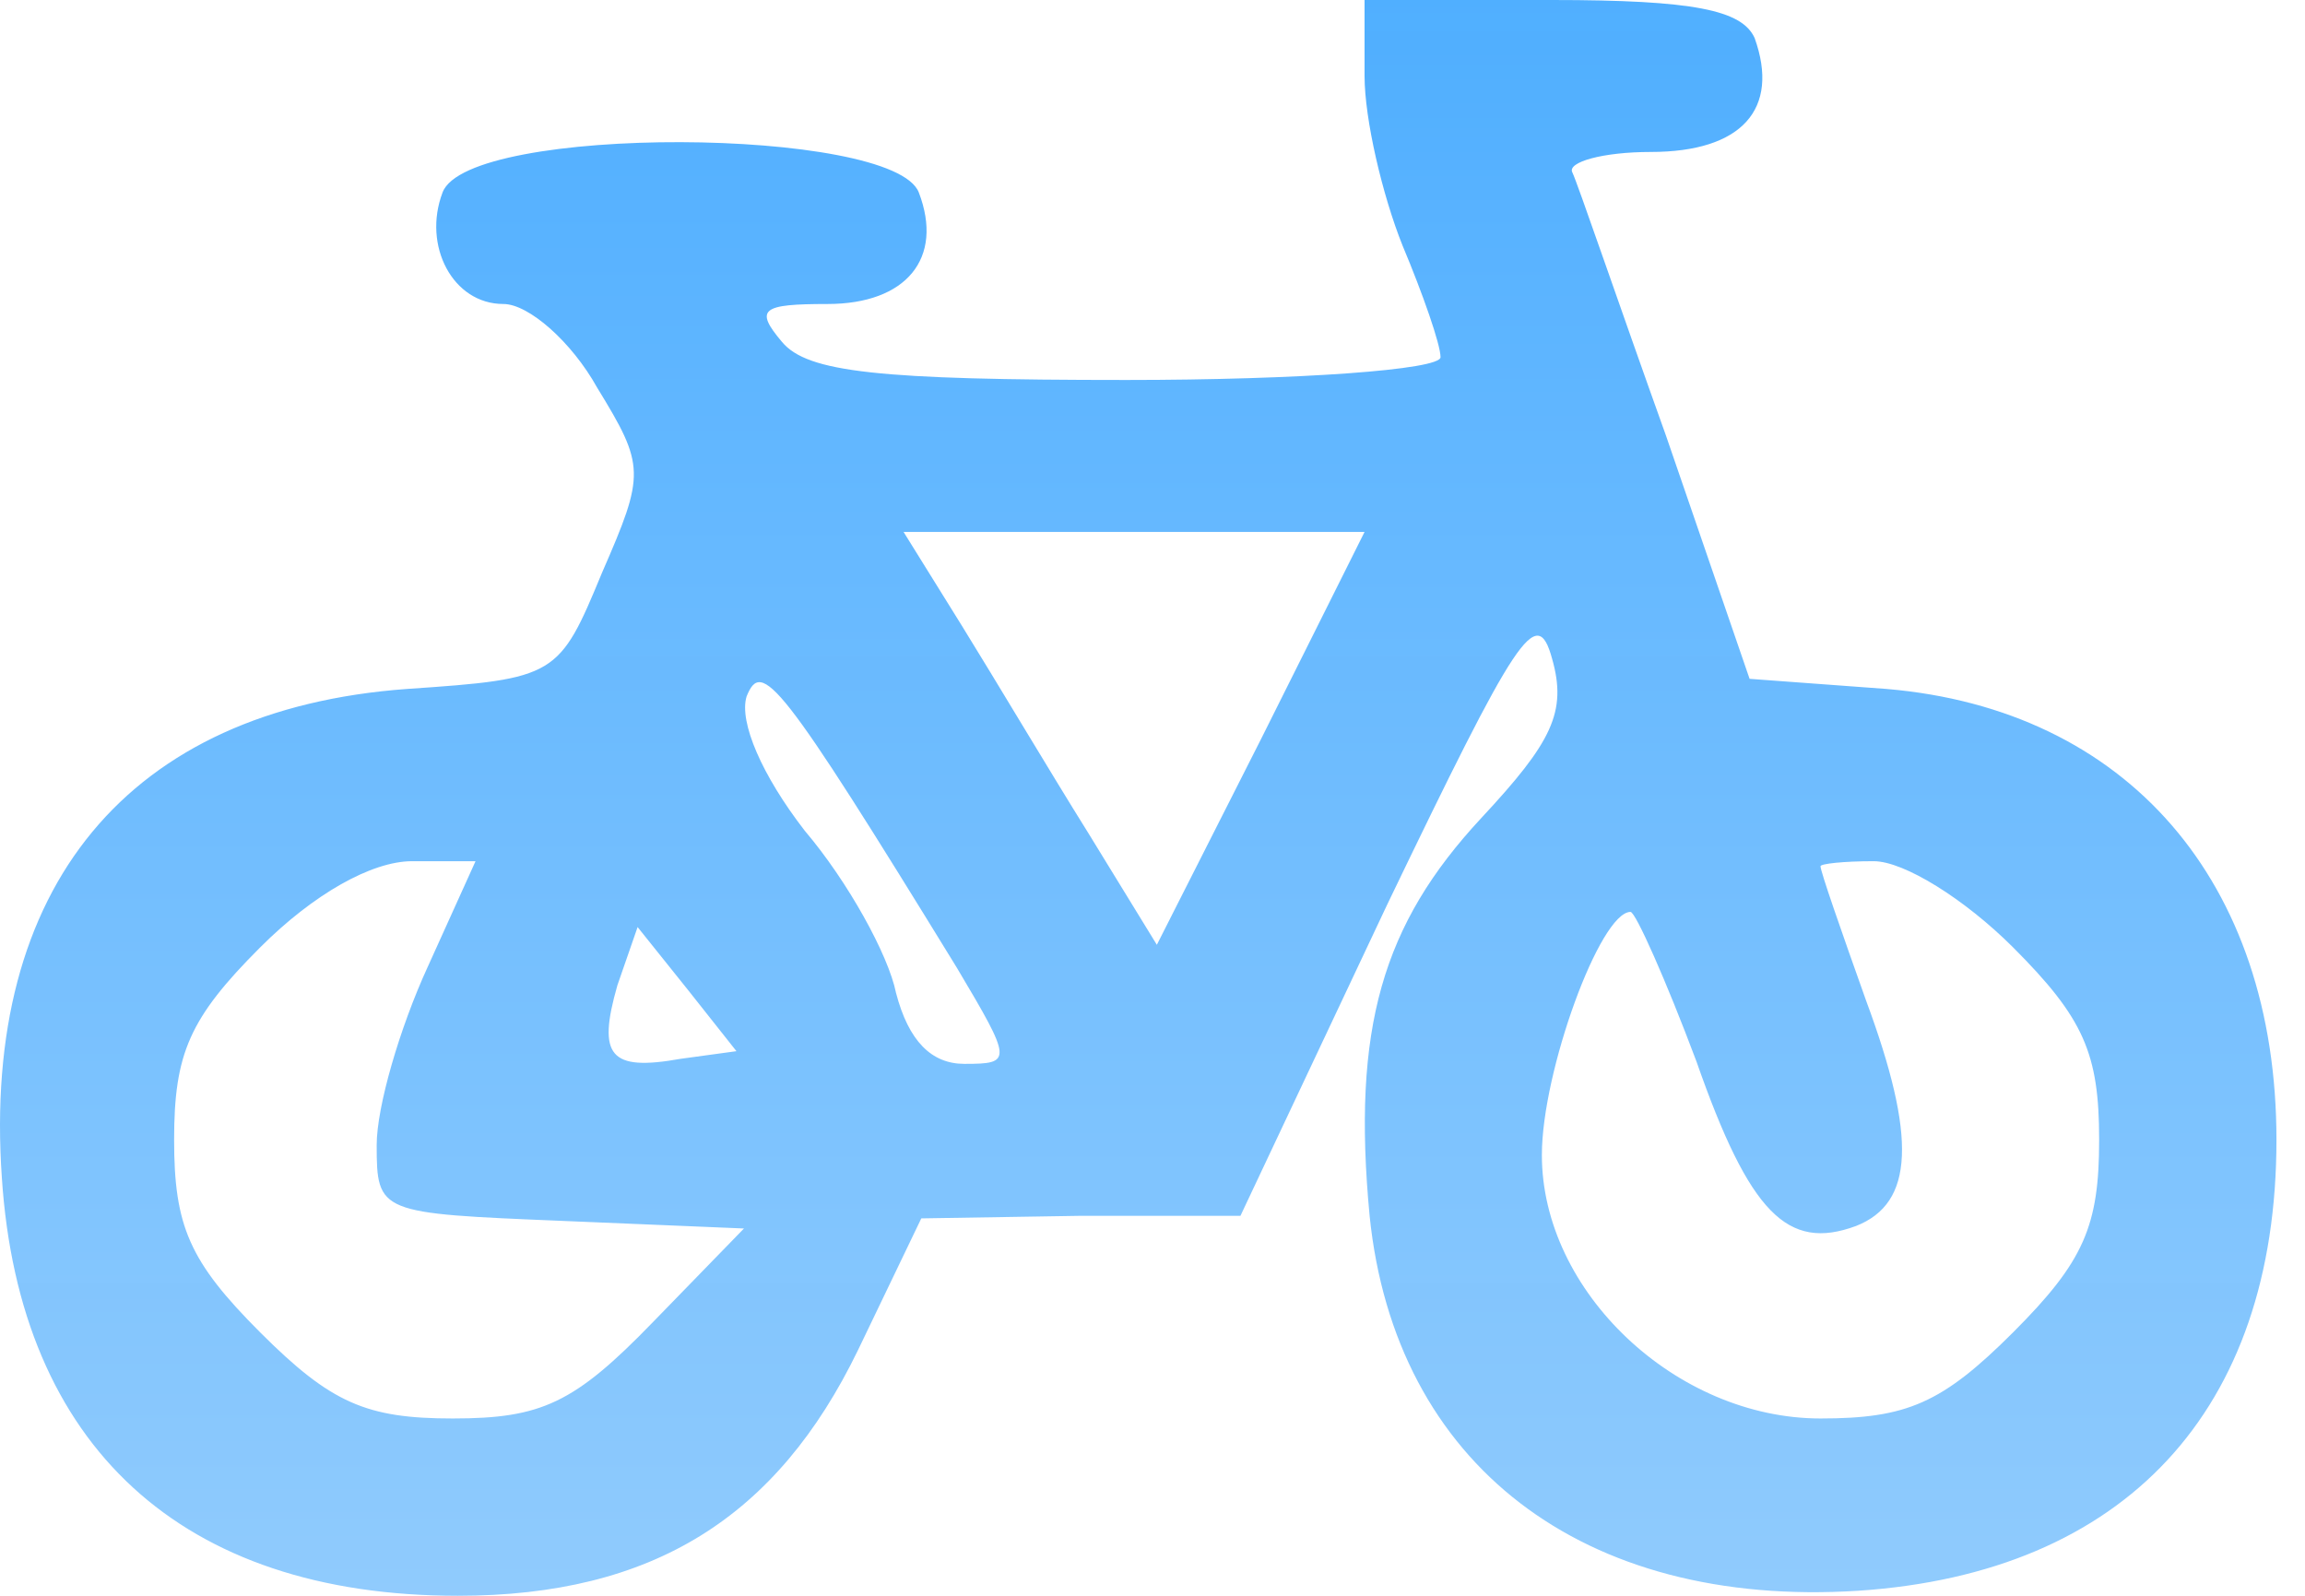 <svg width="26" height="18" viewBox="0 0 26 18" fill="none" xmlns="http://www.w3.org/2000/svg">
<path d="M15.392 0.857C15.392 1.343 15.592 2.2 15.821 2.771C16.049 3.314 16.249 3.886 16.249 4.029C16.249 4.171 14.649 4.286 12.707 4.286C9.907 4.286 9.107 4.2 8.821 3.857C8.507 3.486 8.592 3.429 9.335 3.429C10.221 3.429 10.649 2.914 10.364 2.171C10.078 1.429 5.278 1.4 4.992 2.171C4.764 2.771 5.107 3.429 5.678 3.429C5.964 3.429 6.449 3.857 6.735 4.371C7.278 5.257 7.278 5.343 6.792 6.457C6.307 7.629 6.278 7.657 4.592 7.771C1.449 8 -0.208 10 0.021 13.286C0.221 16.314 2.049 18 5.164 18C7.364 18 8.764 17.114 9.678 15.229L10.392 13.743L12.192 13.714H13.992L15.649 10.2C17.107 7.171 17.335 6.8 17.507 7.429C17.678 8.029 17.507 8.371 16.707 9.229C15.592 10.429 15.249 11.6 15.449 13.714C15.735 16.514 17.849 18.143 20.964 17.943C23.964 17.743 25.678 15.914 25.678 12.857C25.678 9.943 23.992 8 21.278 7.771L19.735 7.657L18.792 4.914C18.249 3.4 17.792 2.057 17.735 1.943C17.678 1.829 18.078 1.714 18.621 1.714C19.649 1.714 20.078 1.229 19.792 0.429C19.649 0.114 19.107 0 17.507 0H15.392V0.857ZM14.221 8.343L13.049 10.657L12.278 9.4C11.849 8.714 11.221 7.657 10.849 7.057L10.192 6H12.792H15.392L14.221 8.343ZM10.792 10.914C11.421 11.971 11.421 12 10.878 12C10.507 12 10.249 11.743 10.107 11.2C10.021 10.771 9.564 9.943 9.078 9.371C8.592 8.743 8.335 8.143 8.421 7.857C8.592 7.429 8.792 7.657 10.792 10.914ZM4.821 10.914C4.507 11.6 4.249 12.486 4.249 12.914C4.249 13.686 4.278 13.686 6.335 13.771L8.392 13.857L7.364 14.914C6.478 15.829 6.107 16 5.107 16C4.135 16 3.735 15.829 2.935 15.029C2.135 14.229 1.964 13.829 1.964 12.857C1.964 11.886 2.135 11.486 2.935 10.686C3.535 10.086 4.192 9.714 4.649 9.714H5.364L4.821 10.914ZM22.707 10.686C23.507 11.486 23.678 11.886 23.678 12.857C23.678 13.829 23.507 14.229 22.707 15.029C21.907 15.829 21.507 16 20.535 16C18.907 16 17.392 14.571 17.392 13.029C17.392 12.086 18.049 10.286 18.392 10.286C18.449 10.286 18.792 11.057 19.135 11.971C19.735 13.686 20.164 14.114 20.935 13.829C21.592 13.571 21.621 12.829 21.049 11.286C20.764 10.486 20.535 9.829 20.535 9.771C20.535 9.743 20.792 9.714 21.135 9.714C21.478 9.714 22.164 10.143 22.707 10.686ZM7.678 11.943C6.878 12.086 6.735 11.914 6.964 11.114L7.192 10.457L7.764 11.171L8.307 11.857L7.678 11.943Z" fill="url(#paint0_linear_411_56)"/>
<defs>
<linearGradient id="paint0_linear_411_56" x1="12.839" y1="18" x2="12.839" y2="0" gradientUnits="userSpaceOnUse">
<stop stop-color="#90CBFD"/>
<stop offset="1" stop-color="#4EAEFF" stop-opacity="0.99"/>
</linearGradient>
</defs>
</svg>
